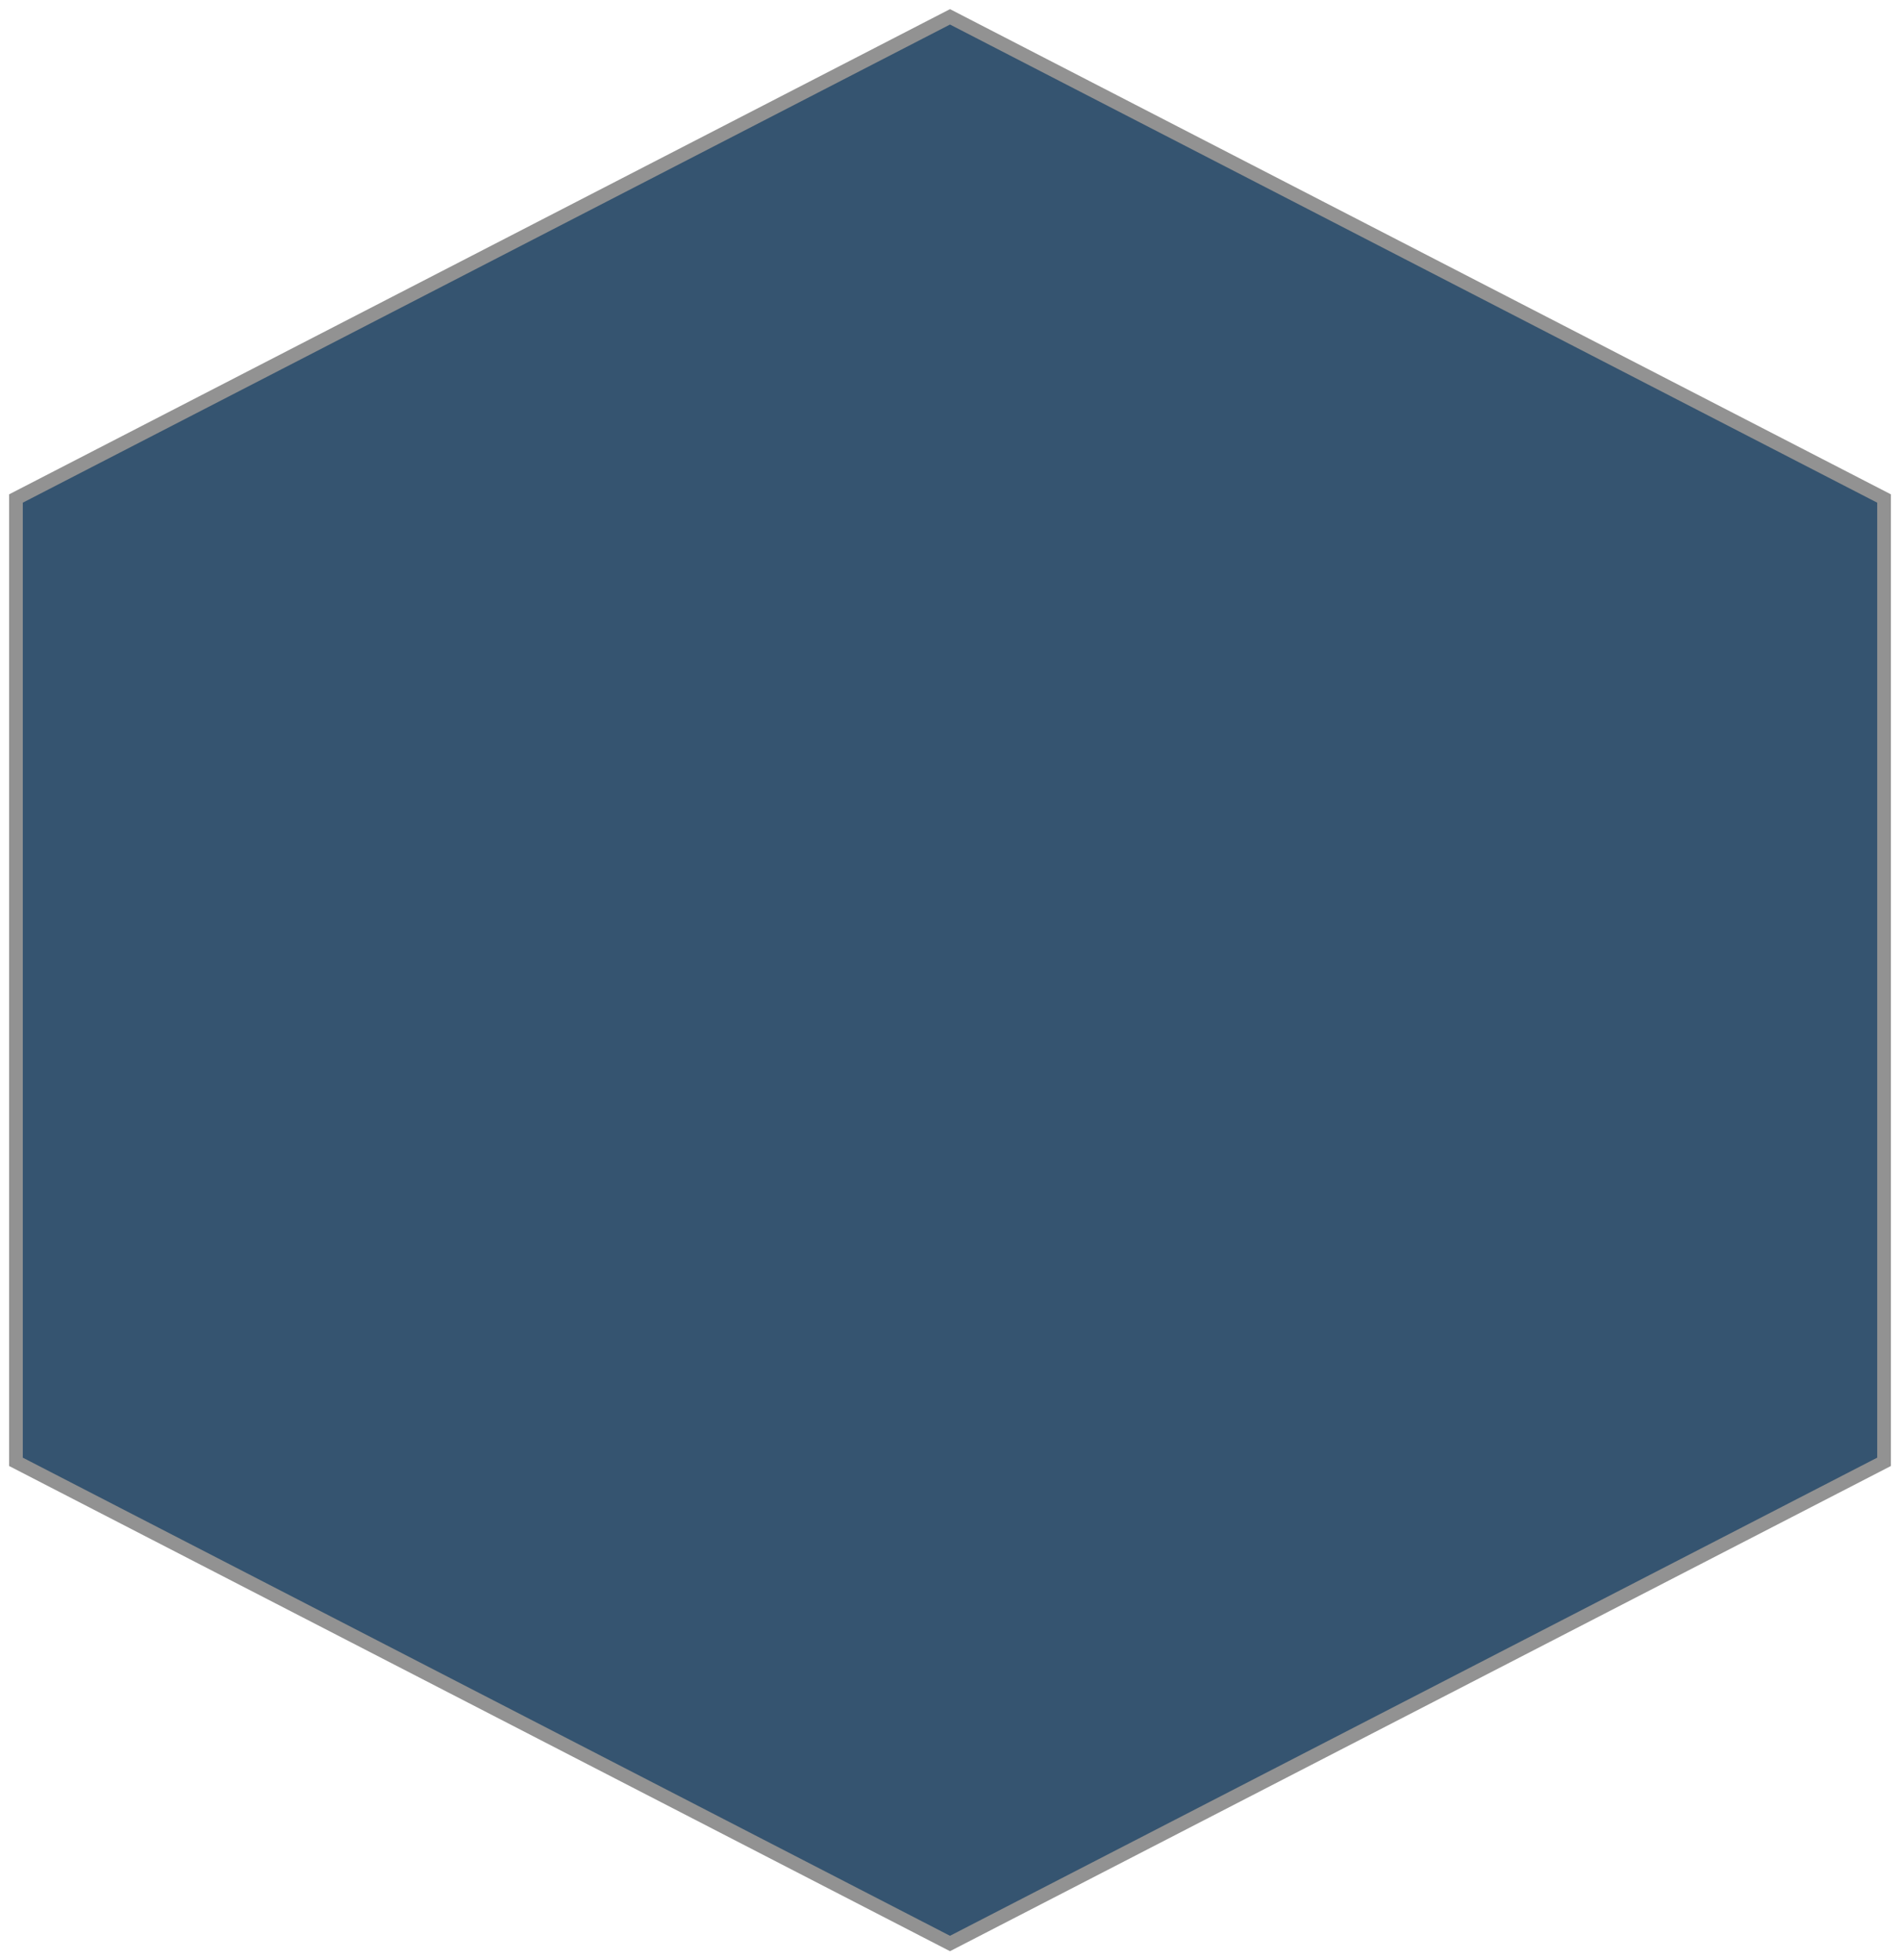 <svg id="navy" xmlns="http://www.w3.org/2000/svg" viewBox="0 0 208.2 214.73"><title>hex-navyArtboard 1</title><polygon points="206.452 160.127 104.1 212.888 1.748 160.127 1.748 54.606 104.1 1.845 206.452 54.606 206.452 160.127" fill="#355470" stroke="#929292" stroke-miterlimit="10" stroke-width="1.5"/></svg>